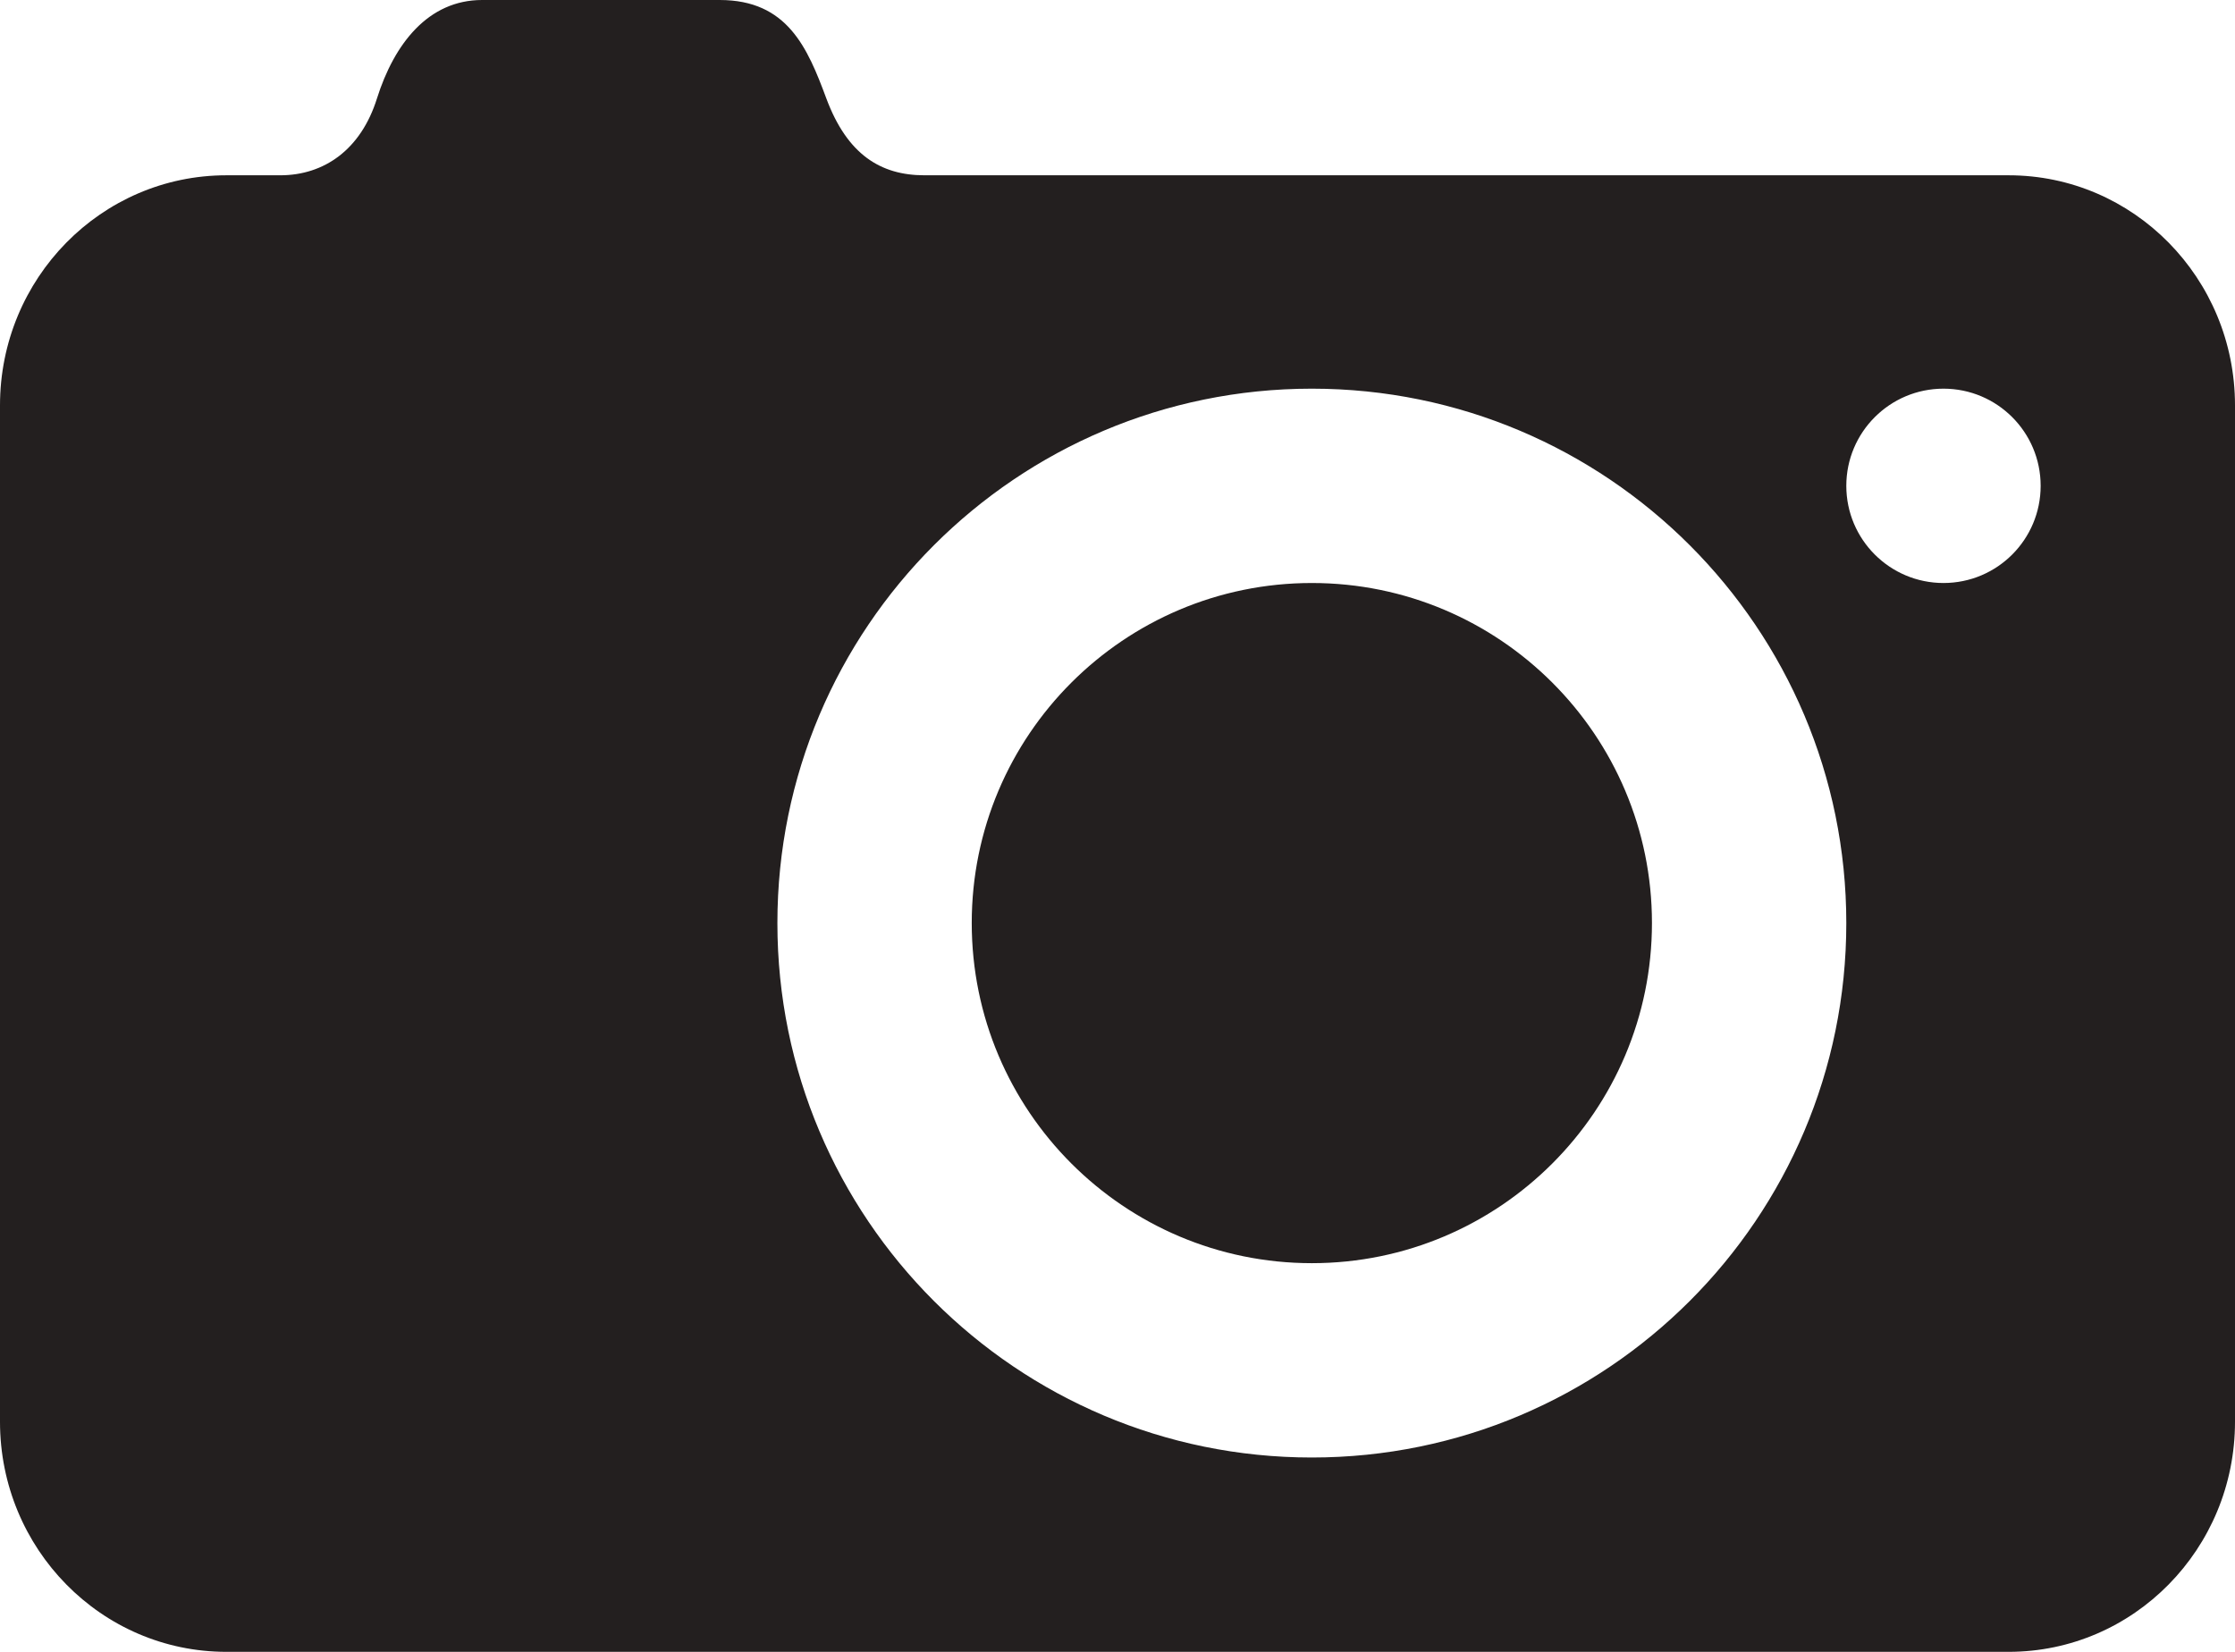 <?xml version="1.0" encoding="UTF-8" standalone="no"?>
<svg width="23px" height="17px" viewBox="0 0 23 17" version="1.1" xmlns="http://www.w3.org/2000/svg" xmlns:xlink="http://www.w3.org/1999/xlink">
    <!-- Generator: Sketch 41.2 (35397) - http://www.bohemiancoding.com/sketch -->
    <title>camera</title>
    <desc>Created with Sketch.</desc>
    <defs></defs>
    <g id="Page-1" stroke="none" stroke-width="1" fill="none" fill-rule="evenodd">
        <g id="680x680" transform="translate(-528, -211)" fill="#231F1F">
            <g id="Row-3" transform="translate(49, 208)">
                <path d="M499.67,4.804 L488.513,4.804 C488.062,4.804 487.719,4.59 487.504,4.014 C487.31,3.491 487.103,3 486.406,3 L483.961,3 C483.408,3 483.057,3.449 482.879,4.014 C482.714,4.54 482.335,4.804 481.884,4.804 L481.33,4.804 C480.043,4.804 479,5.864 479,7.172 L479,17.632 C479,18.94 480.043,20 481.33,20 L499.67,20 C500.957,20 502,18.94 502,17.632 L502,7.172 C502,5.864 500.957,4.804 499.67,4.804 L499.67,4.804 Z M492.5,18 C489.462,18 487,15.538 487,12.5 C487,9.463 489.462,7 492.5,7 C495.537,7 498,9.463 498,12.5 C498,15.538 495.537,18 492.5,18 L492.5,18 Z M499,9 C498.448,9 498,8.552 498,8 C498,7.448 498.448,7 499,7 C499.553,7 500,7.448 500,8 C500,8.552 499.553,9 499,9 L499,9 Z M496,12.499 C496,14.432 494.432,16 492.5,16 C490.568,16 489,14.432 489,12.499 C489,10.567 490.568,9 492.5,9 C494.432,9 496,10.567 496,12.499" id="camera"></path>
            </g>
        </g>
    </g>
</svg>